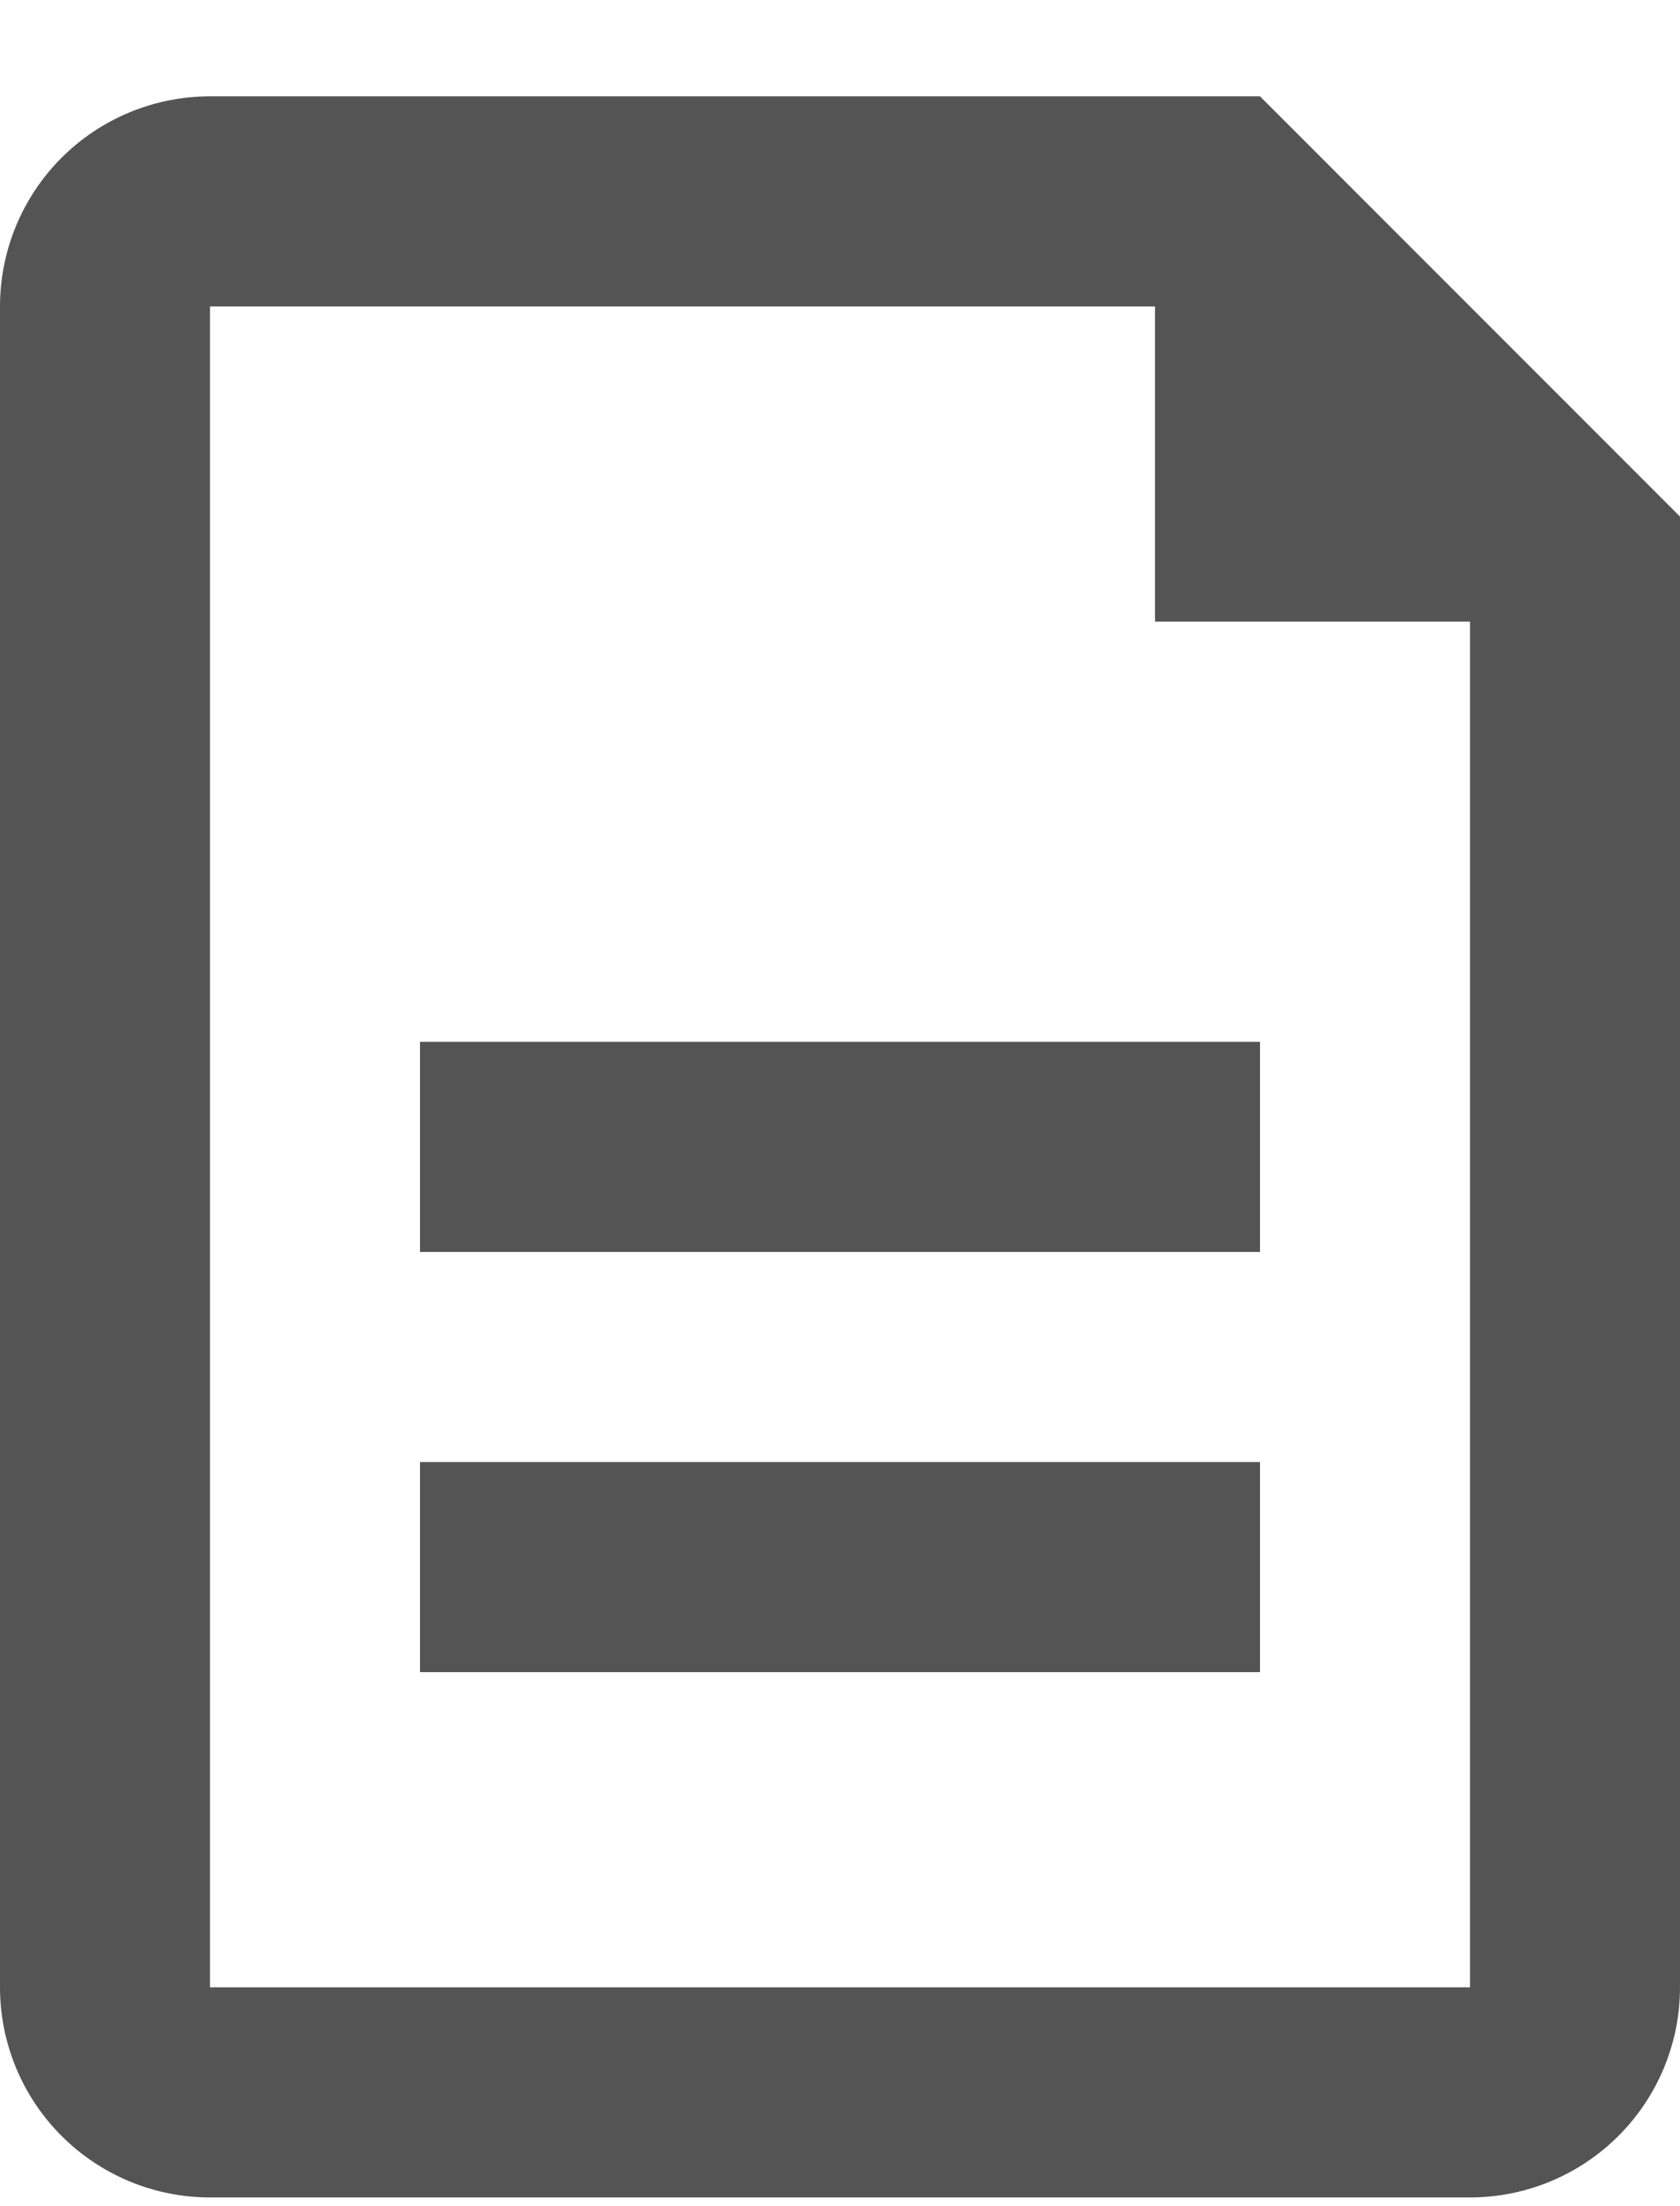 <svg width="16" height="21" viewBox="0 0 16 21" fill="none" xmlns="http://www.w3.org/2000/svg">
<path d="M11 2.917H2V18.917H14V5.917H11V2.917ZM2 0.917H12L16 4.917V18.917C16 19.447 15.789 19.956 15.414 20.331C15.039 20.706 14.53 20.917 14 20.917H2C1.47 20.917 0.961 20.706 0.586 20.331C0.211 19.956 0 19.447 0 18.917V2.917C0 2.386 0.211 1.877 0.586 1.502C0.961 1.127 1.47 0.917 2 0.917ZM4 9.917H12V11.917H4V9.917ZM4 13.917H12V15.917H4V13.917Z" fill="#545454"/>
</svg>
